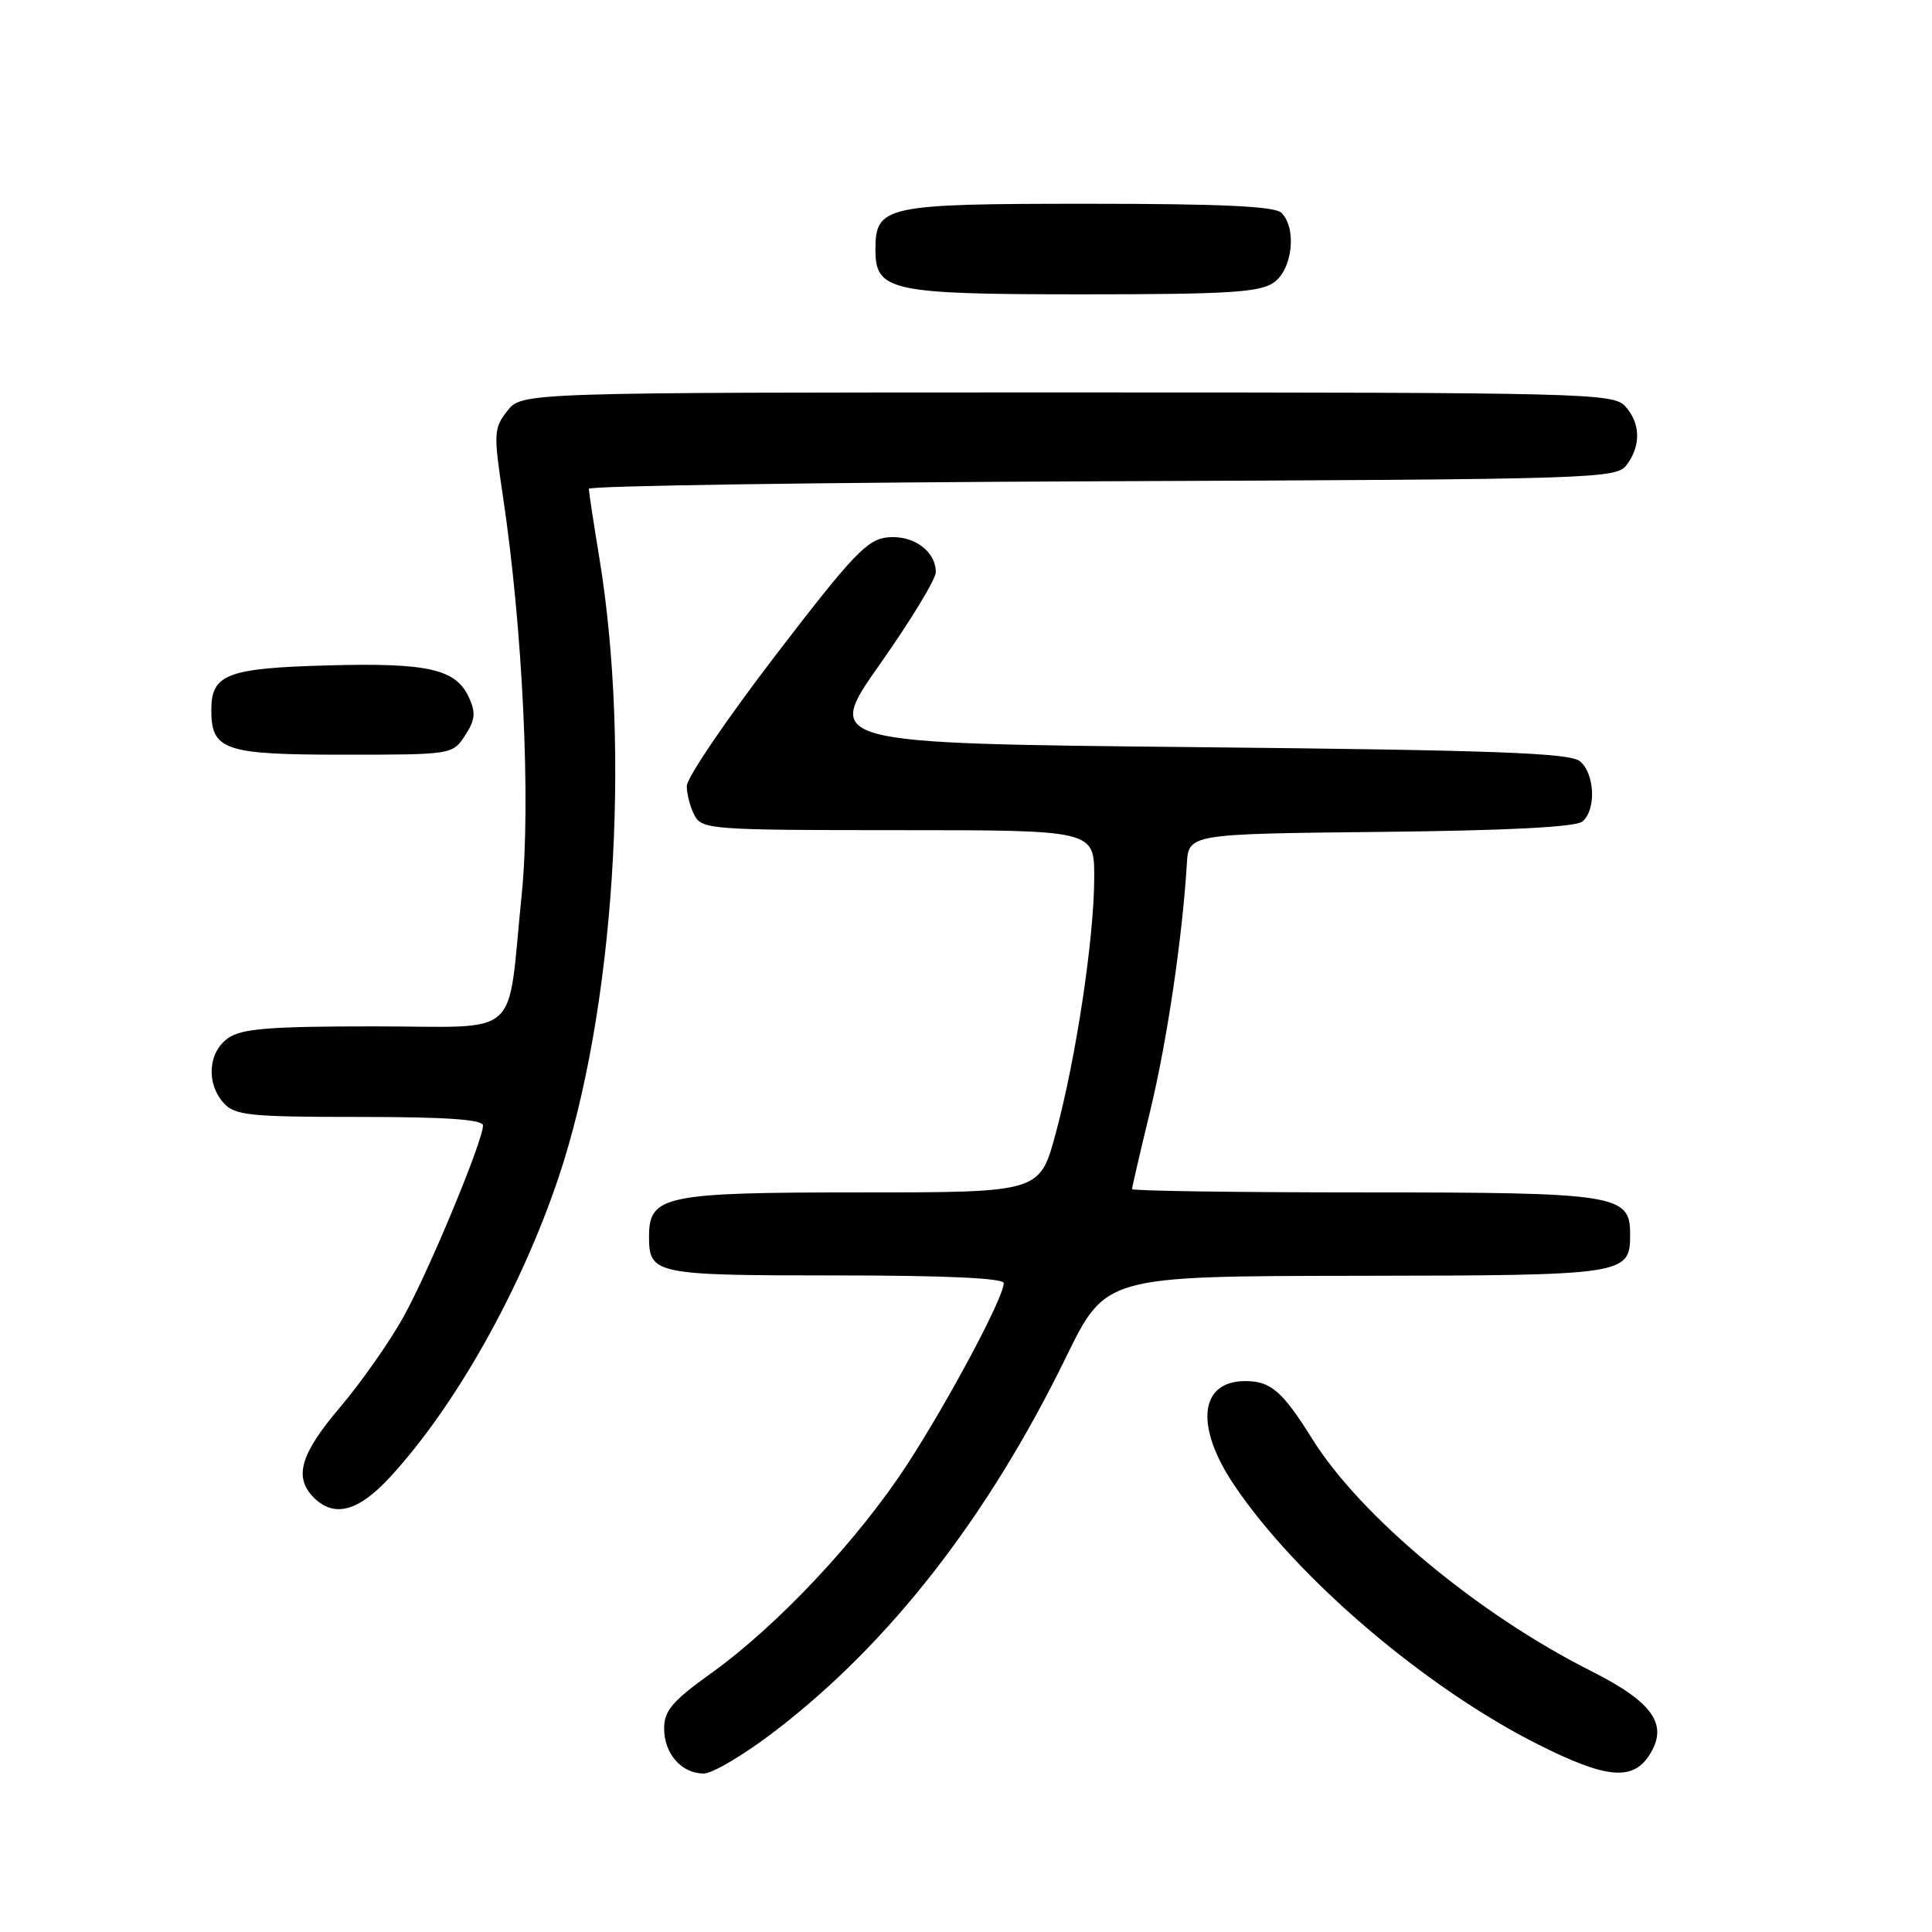 <?xml version="1.0" encoding="UTF-8" standalone="no"?>
<!DOCTYPE svg PUBLIC "-//W3C//DTD SVG 1.1//EN" "http://www.w3.org/Graphics/SVG/1.1/DTD/svg11.dtd" >
<svg xmlns="http://www.w3.org/2000/svg" xmlns:xlink="http://www.w3.org/1999/xlink" version="1.1" viewBox="0 0 256 256">
 <g >
 <path fill="currentColor"
d=" M 102.68 229.39 C 117.91 217.73 130.90 201.04 141.27 179.80 C 146.50 169.10 146.50 169.10 179.68 169.05 C 215.68 169.00 216.00 168.95 216.00 163.49 C 216.00 158.28 214.19 158.00 180.78 158.00 C 163.85 158.00 150.00 157.80 150.00 157.56 C 150.00 157.32 151.09 152.63 152.42 147.14 C 154.64 137.95 156.66 124.33 157.26 114.50 C 157.50 110.50 157.50 110.50 182.92 110.23 C 199.62 110.06 208.79 109.59 209.67 108.86 C 211.53 107.32 211.33 102.52 209.35 100.87 C 208.01 99.77 198.16 99.40 158.45 99.00 C 109.20 98.50 109.20 98.50 116.60 88.00 C 120.67 82.22 124.00 76.74 124.00 75.82 C 124.00 73.03 121.02 70.87 117.63 71.20 C 114.91 71.46 113.03 73.44 102.76 86.84 C 96.29 95.28 91.00 103.07 91.00 104.16 C 91.00 105.24 91.47 107.00 92.04 108.07 C 93.02 109.90 94.39 110.00 119.04 110.00 C 145.00 110.00 145.00 110.00 144.99 116.25 C 144.99 124.24 142.59 140.20 139.88 150.21 C 137.78 158.00 137.78 158.00 114.11 158.00 C 87.99 158.00 86.00 158.41 86.00 163.86 C 86.00 168.85 86.74 169.00 110.70 169.00 C 125.26 169.00 133.00 169.36 133.00 170.02 C 133.00 171.91 125.81 185.41 120.24 194.00 C 113.76 203.97 103.05 215.39 94.25 221.70 C 89.10 225.39 88.00 226.68 88.00 229.02 C 88.00 232.38 90.30 235.00 93.25 235.00 C 94.41 235.00 98.66 232.48 102.68 229.39 Z  M 218.50 232.63 C 221.16 228.58 219.11 225.58 210.79 221.40 C 195.85 213.88 180.26 200.90 173.89 190.68 C 169.94 184.35 168.38 183.00 165.01 183.00 C 158.92 183.00 158.29 188.99 163.54 196.79 C 171.85 209.13 188.89 223.66 203.87 231.18 C 212.76 235.65 216.30 236.00 218.50 232.63 Z  M 51.67 195.74 C 60.34 186.34 69.01 170.91 74.02 156.00 C 81.36 134.12 83.63 99.70 79.43 74.00 C 78.66 69.33 78.03 65.17 78.02 64.77 C 78.01 64.37 108.64 63.92 146.08 63.77 C 212.15 63.51 214.20 63.44 215.58 61.56 C 217.46 58.98 217.37 56.07 215.35 53.83 C 213.77 52.09 210.16 52.00 141.42 52.00 C 69.15 52.00 69.15 52.00 67.23 54.44 C 65.42 56.74 65.39 57.40 66.63 65.69 C 69.27 83.25 70.36 106.31 69.13 118.51 C 67.14 138.06 69.44 136.00 49.60 136.00 C 35.69 136.00 32.02 136.29 30.22 137.56 C 27.57 139.42 27.29 143.56 29.65 146.17 C 31.13 147.80 33.09 148.00 47.65 148.00 C 59.10 148.00 64.00 148.34 64.00 149.13 C 64.00 151.17 56.85 168.39 53.46 174.50 C 51.63 177.80 47.85 183.18 45.07 186.46 C 39.80 192.64 38.90 195.75 41.57 198.43 C 44.28 201.14 47.48 200.29 51.67 195.74 Z  M 61.62 97.46 C 62.96 95.42 63.06 94.43 62.15 92.44 C 60.42 88.64 56.73 87.80 43.40 88.17 C 30.11 88.53 28.00 89.34 28.00 94.05 C 28.00 99.43 29.69 100.00 45.55 100.00 C 59.87 100.00 59.96 99.99 61.62 97.46 Z  M 168.78 37.44 C 171.26 35.71 171.86 30.26 169.80 28.20 C 168.93 27.33 161.83 27.00 144.13 27.00 C 117.20 27.00 116.00 27.26 116.00 33.10 C 116.00 38.57 117.99 39.00 143.50 39.00 C 162.75 39.00 166.92 38.74 168.78 37.44 Z "/>
</g>
</svg>